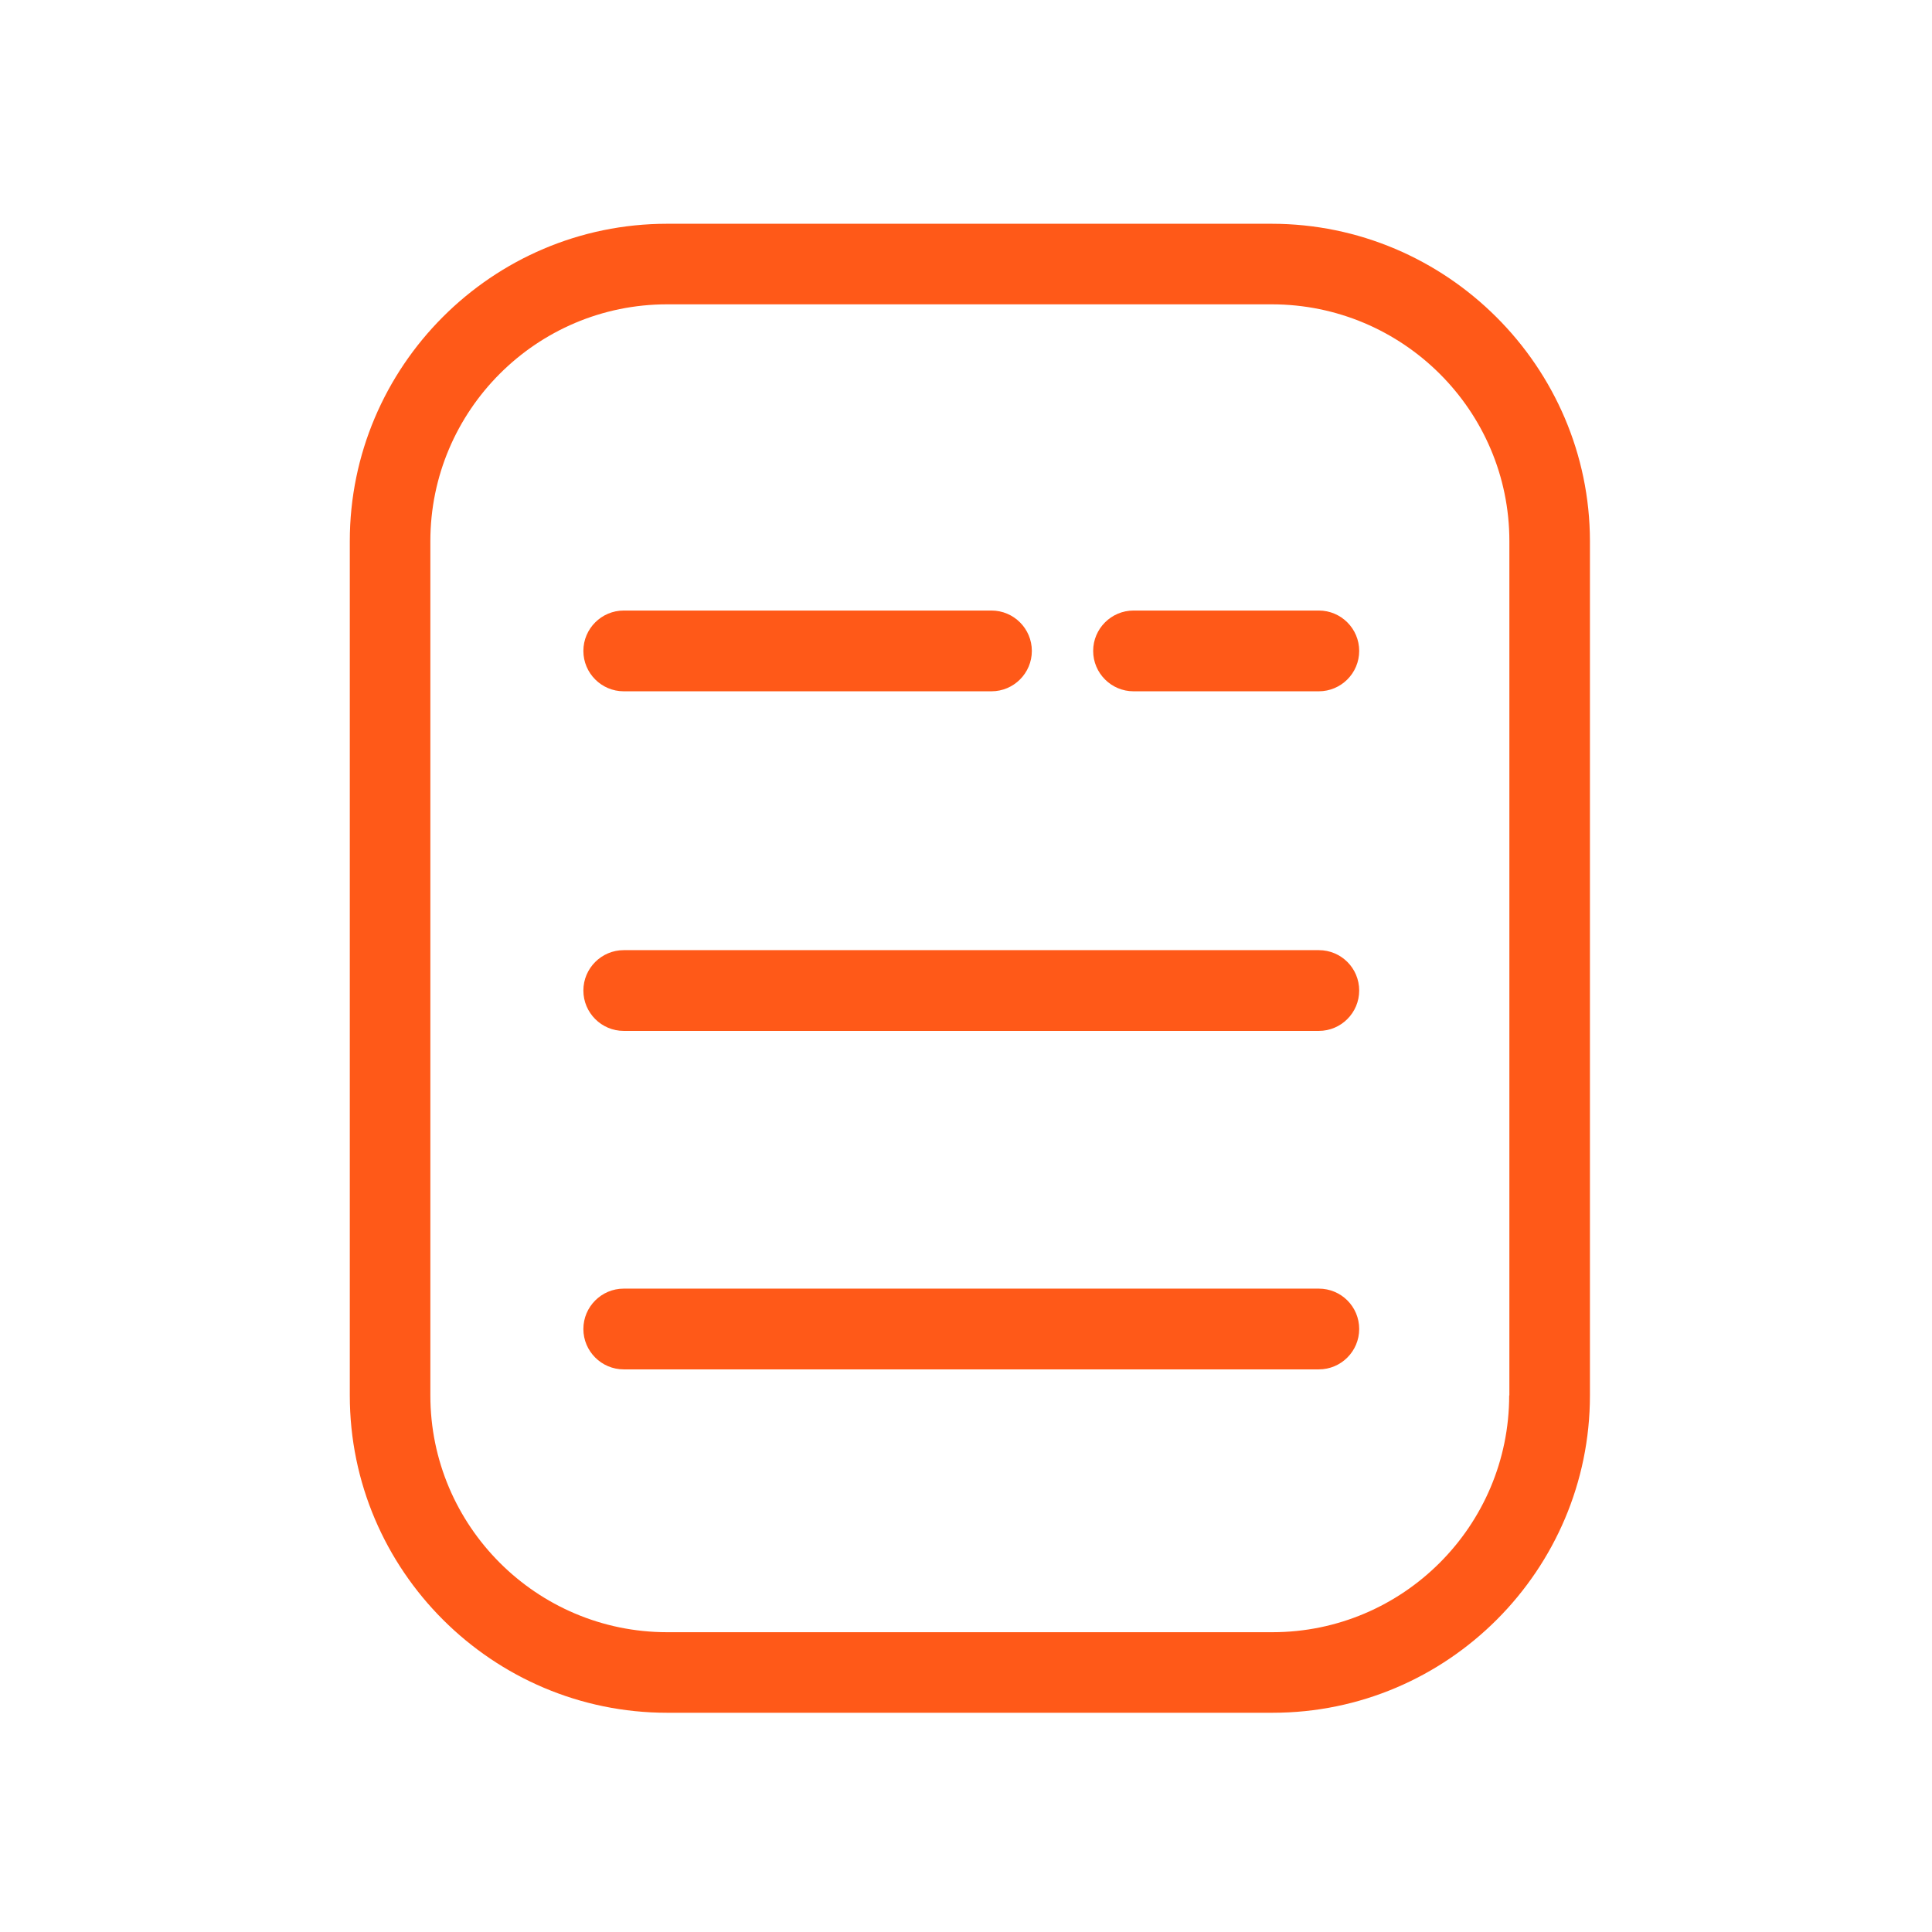 <svg t="1577262062838" class="icon" viewBox="0 0 1024 1024" version="1.1" xmlns="http://www.w3.org/2000/svg" p-id="5327" width="200" height="200"><path d="M673.9 118.6H353.6c-92.9 0-168.2 75.8-168.2 168.2v452.8c0 92.9 75.8 168.2 168.2 168.2h320.9c92.9 0 168.2-75.8 168.2-168.2V286.8c-0.1-92.4-75.9-168.2-168.8-168.2z m126 621c0 69.2-56.3 125.5-125.5 125.5H353.6c-69.2 0-125.5-56.3-125.5-125.5V286.8c0-69.2 56.3-125.5 125.5-125.5H674c69.5 0 126 56.3 126 125.5v452.8z" p-id="5328" fill="#FF5918"></path><path d="M699 323.6h-98.2c-11.8 0-21.4 9.6-21.4 21.4 0 11.8 9.6 21.4 21.4 21.4H699c11.8 0 21.4-9.6 21.4-21.4 0-11.8-9.6-21.4-21.4-21.4zM330.6 366.4h194.9c11.8 0 21.4-9.6 21.4-21.4 0-11.8-9.6-21.4-21.4-21.4H330.6c-11.8 0-21.4 9.6-21.4 21.4 0 11.8 9.6 21.4 21.4 21.4zM699 503.6H330.6c-11.8 0-21.4 9.6-21.4 21.4 0 11.8 9.6 21.4 21.4 21.4H699c11.8 0 21.4-9.6 21.4-21.4 0-11.9-9.6-21.4-21.4-21.4zM699 683H330.6c-11.8 0-21.4 9.6-21.4 21.4 0 11.8 9.6 21.4 21.4 21.4H699c11.8 0 21.4-9.6 21.4-21.4 0-11.9-9.6-21.4-21.4-21.4z" p-id="5329" fill="#FF5918"></path></svg>